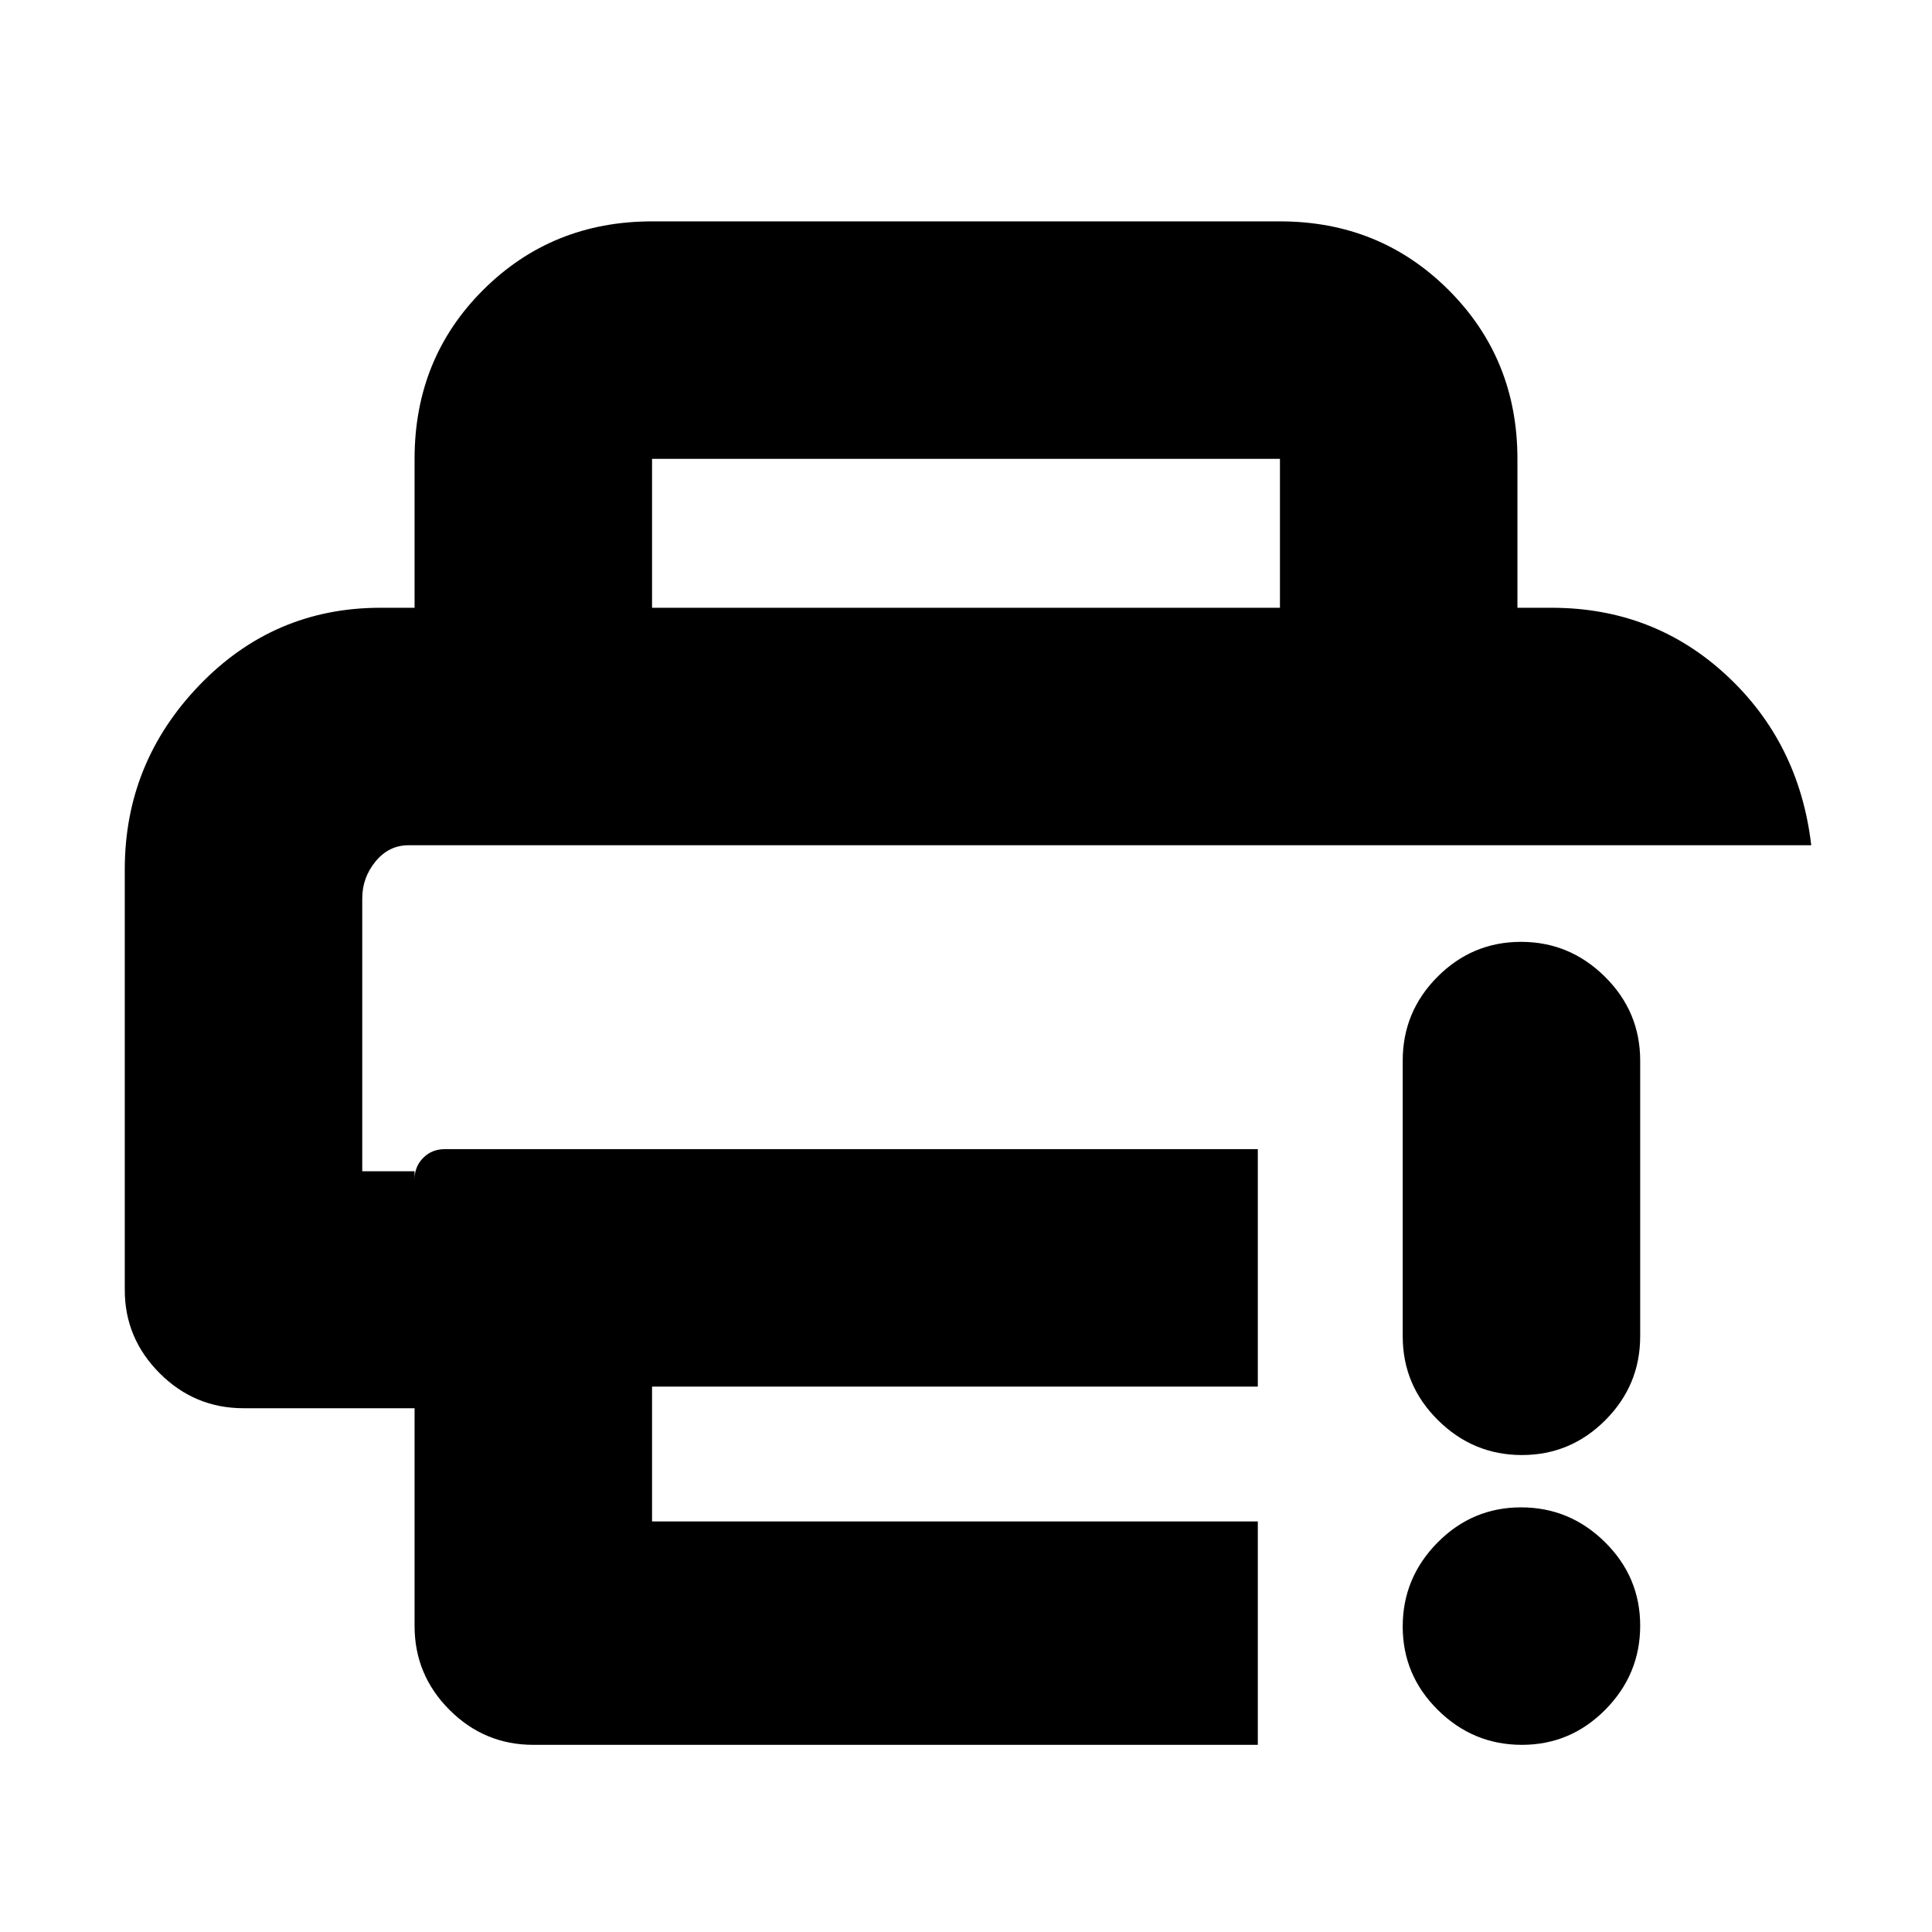 <svg xmlns="http://www.w3.org/2000/svg" height="20" viewBox="0 -960 960 960" width="20"><path d="M206-152.066v-108.196h-85q-24.3 0-41.65-17.369Q62-295 62-319v-209q0-53 37.042-91.5Q136.083-658 189-658h582q50.663 0 86.832 33.5Q894-591 900-540H203q-9.775 0-16.387 8.04Q180-523.92 180-513.6V-378h26v4q0-6.375 4.312-10.688Q214.625-389 221-389h404v118H324v67h301v111H265q-24.3 0-41.65-17.369Q206-127.738 206-152.066ZM206-658v-74q0-50 34.15-84T324-850h312q49.7 0 83.85 34.15Q754-781.7 754-732v74H636v-74H324v74H206ZM756.211-93Q732-93 714.5-110.289q-17.5-17.29-17.5-41.5Q697-176 714.289-193.5q17.29-17.5 41.5-17.5Q780-211 797.5-193.711q17.5 17.29 17.5 41.5Q815-128 797.711-110.5q-17.29 17.5-41.5 17.5ZM697-296v-137q0-24.3 17.289-41.65 17.29-17.35 41.5-17.35Q780-492 797.5-474.65T815-433v137q0 24.3-17.289 41.65-17.29 17.35-41.5 17.35Q732-237 714.5-254.35T697-296ZM180-540h720-720Z"/></svg>